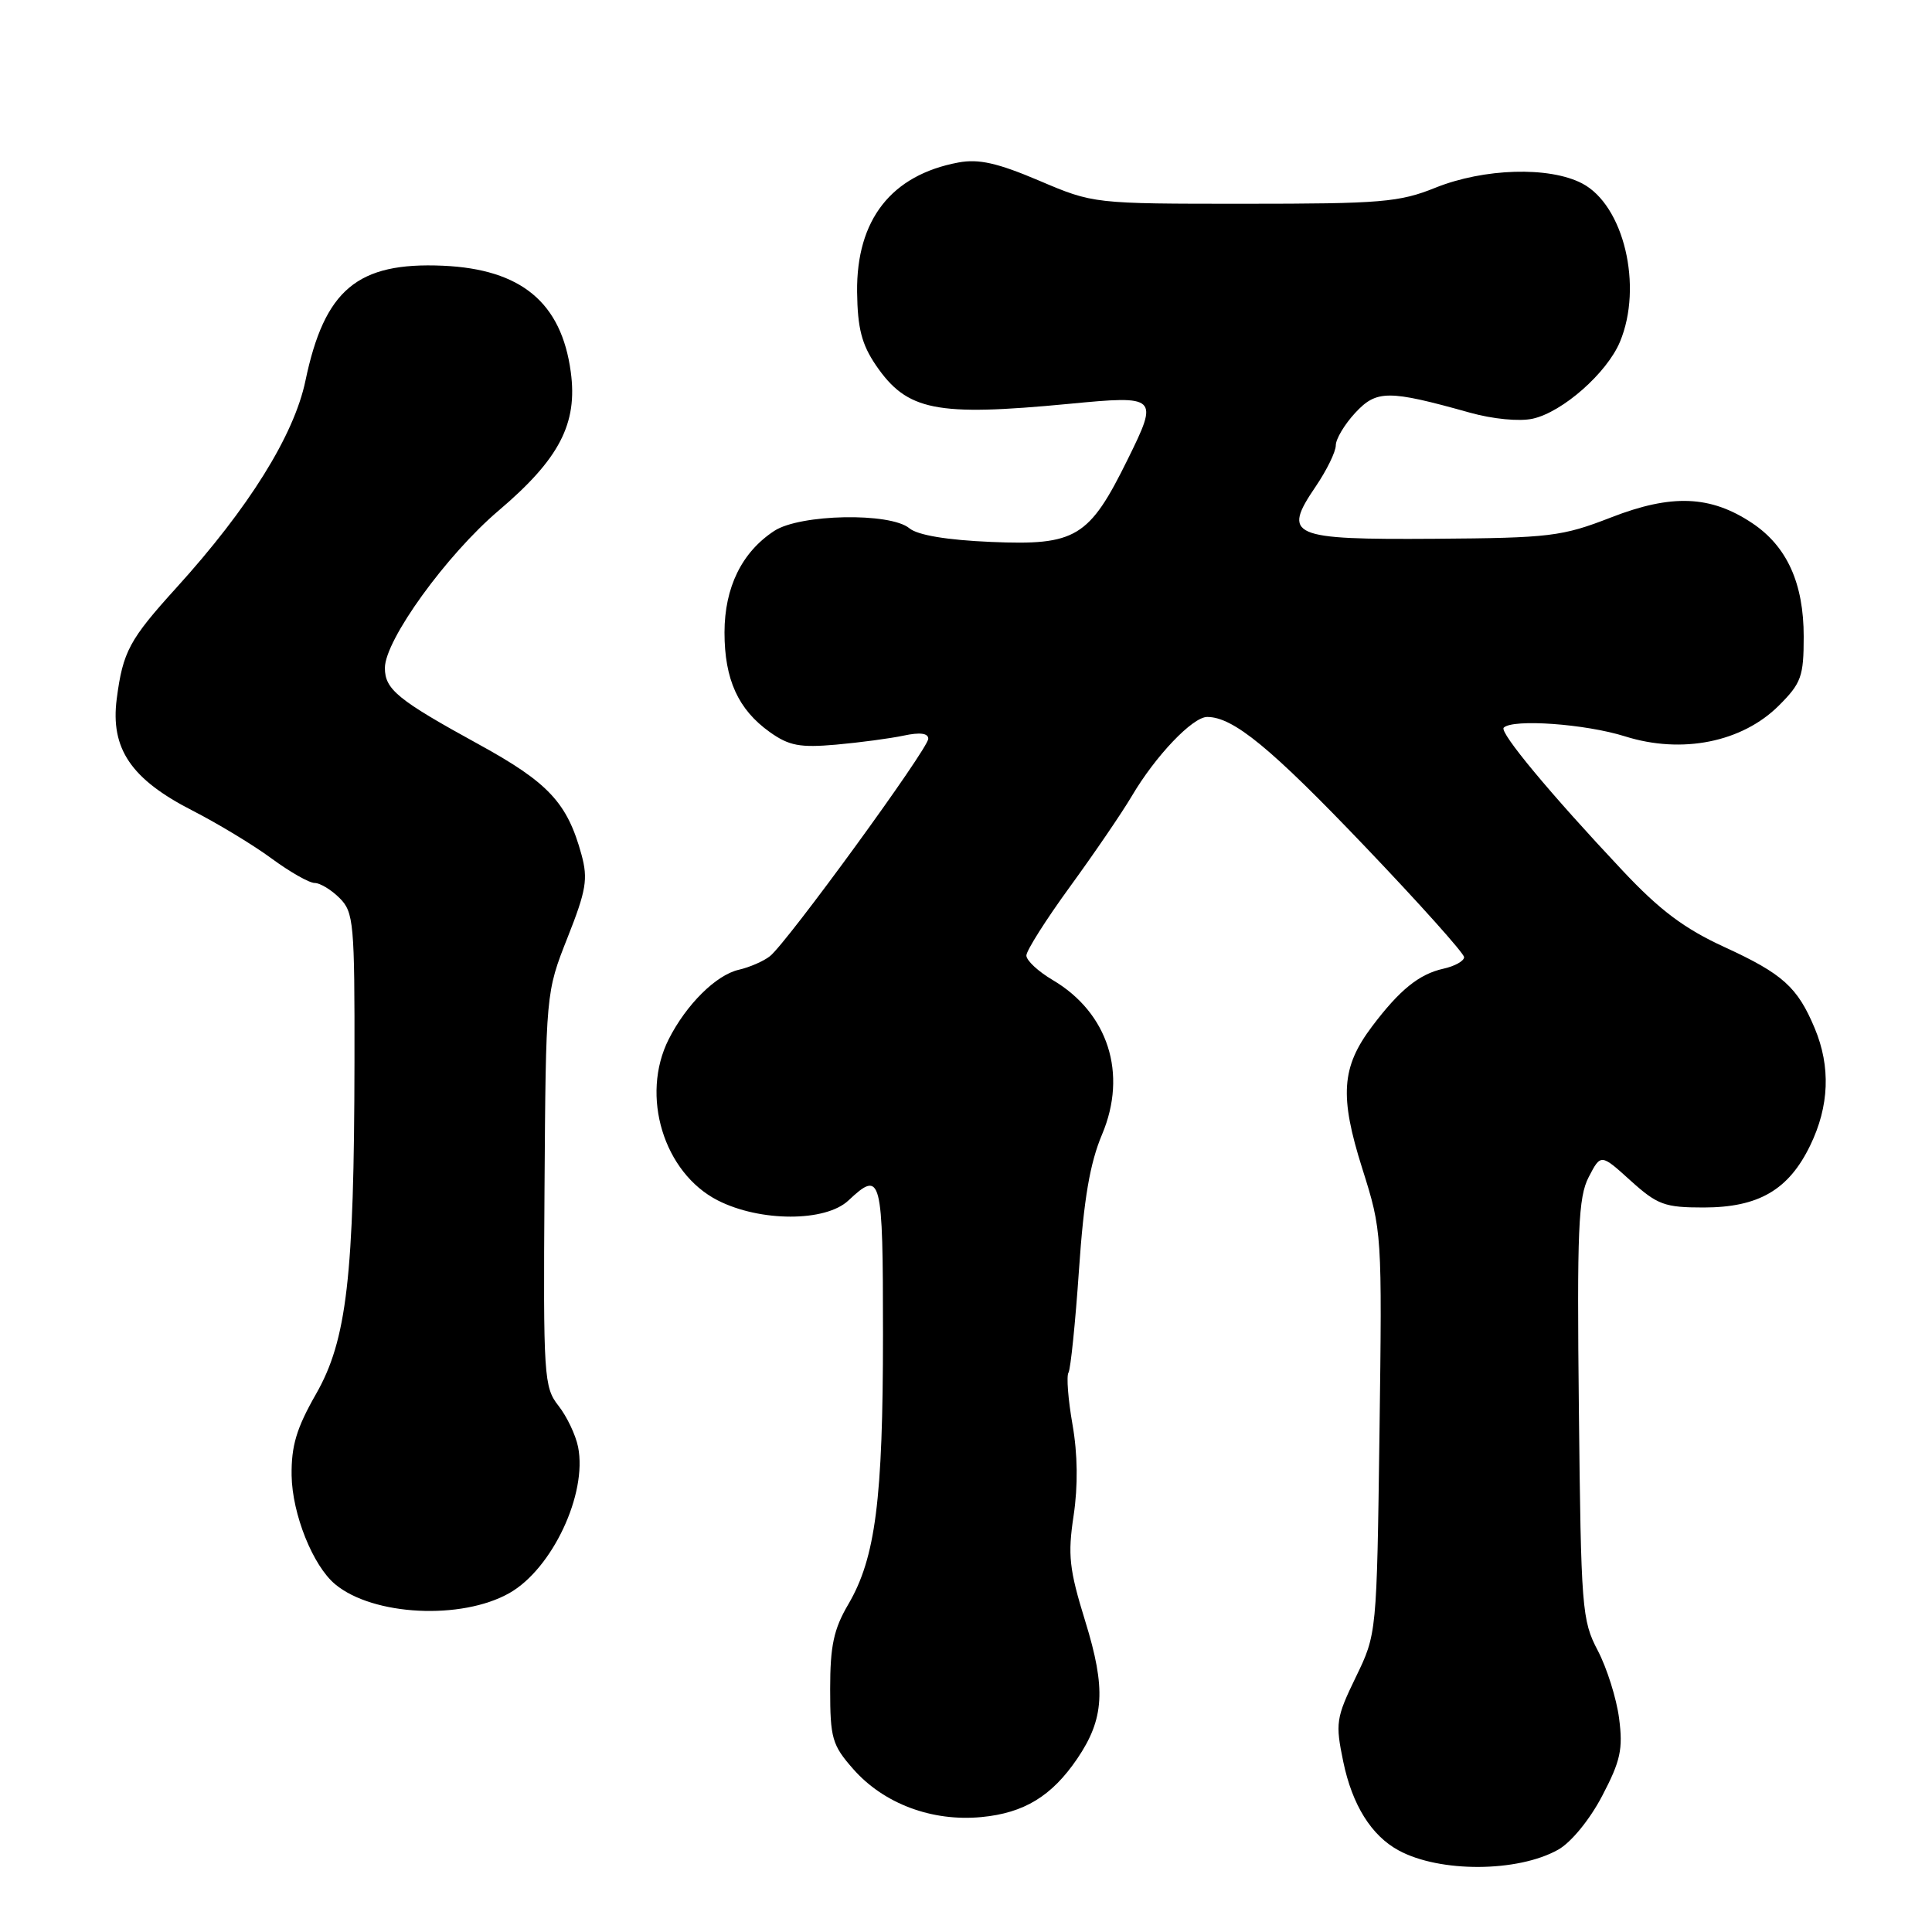 <?xml version="1.0" encoding="UTF-8" standalone="no"?>
<!DOCTYPE svg PUBLIC "-//W3C//DTD SVG 1.1//EN" "http://www.w3.org/Graphics/SVG/1.1/DTD/svg11.dtd" >
<svg xmlns="http://www.w3.org/2000/svg" xmlns:xlink="http://www.w3.org/1999/xlink" version="1.1" viewBox="0 0 256 256">
 <g >
 <path fill="currentColor"
d=" M 206.47 245.09 C 208.18 244.13 210.65 241.12 212.30 237.96 C 214.73 233.33 215.07 231.77 214.54 227.70 C 214.20 225.06 212.92 221.01 211.71 218.70 C 209.61 214.71 209.49 213.14 209.21 186.79 C 208.95 162.93 209.13 158.64 210.51 155.97 C 212.12 152.87 212.12 152.87 216.06 156.44 C 219.62 159.65 220.57 160.00 225.75 160.00 C 233.03 159.99 237.01 157.67 239.86 151.78 C 242.39 146.57 242.59 141.34 240.46 136.25 C 238.18 130.80 236.23 129.04 228.50 125.49 C 223.18 123.05 219.94 120.62 215.00 115.36 C 205.42 105.18 198.64 97.02 199.25 96.42 C 200.44 95.23 210.08 95.92 215.32 97.57 C 222.87 99.95 230.85 98.35 235.72 93.48 C 238.68 90.52 239.00 89.63 239.00 84.35 C 239.00 77.28 236.78 72.39 232.18 69.32 C 226.67 65.64 221.52 65.43 213.48 68.56 C 206.96 71.09 205.41 71.28 190.12 71.39 C 170.94 71.52 169.86 71.04 174.36 64.43 C 175.81 62.29 177.00 59.85 177.00 59.01 C 177.00 58.17 178.16 56.23 179.57 54.71 C 182.40 51.66 183.95 51.65 194.77 54.68 C 197.80 55.53 201.33 55.87 203.09 55.48 C 207.04 54.61 212.92 49.43 214.65 45.30 C 217.73 37.93 215.16 27.17 209.63 24.30 C 205.26 22.03 196.64 22.29 190.21 24.87 C 185.43 26.80 183.01 27.00 164.91 27.00 C 144.89 27.00 144.89 27.00 137.70 23.94 C 132.17 21.59 129.69 21.03 127.00 21.53 C 118.10 23.19 113.47 29.11 113.57 38.68 C 113.63 43.50 114.18 45.63 116.07 48.41 C 120.20 54.44 123.99 55.20 141.67 53.51 C 153.42 52.38 153.55 52.51 149.42 60.88 C 144.32 71.23 142.57 72.29 131.35 71.81 C 125.45 71.56 121.60 70.91 120.50 70.00 C 117.95 67.88 106.00 68.11 102.59 70.35 C 98.29 73.17 96.01 77.83 96.00 83.80 C 96.00 90.03 97.81 94.02 102.01 97.01 C 104.55 98.82 106.00 99.09 110.78 98.67 C 113.92 98.39 117.96 97.85 119.75 97.47 C 121.90 97.01 123.00 97.15 123.00 97.89 C 123.00 99.21 104.27 124.93 102.02 126.70 C 101.19 127.36 99.33 128.17 97.89 128.50 C 94.88 129.19 90.94 133.10 88.61 137.70 C 84.83 145.19 87.94 155.40 95.11 159.06 C 100.73 161.92 109.38 161.93 112.42 159.07 C 116.79 154.97 117.00 155.77 117.00 176.82 C 117.00 198.70 116.01 206.42 112.41 212.57 C 110.47 215.87 110.00 218.08 110.00 223.80 C 110.00 230.32 110.26 231.23 113.05 234.40 C 117.09 239.00 123.49 241.40 130.06 240.77 C 135.70 240.23 139.36 238.00 142.73 233.05 C 146.33 227.75 146.57 223.77 143.80 214.82 C 141.67 207.93 141.47 206.05 142.26 200.82 C 142.85 196.88 142.80 192.67 142.11 188.75 C 141.53 185.44 141.29 182.34 141.58 181.88 C 141.86 181.41 142.49 175.29 142.97 168.27 C 143.61 158.87 144.42 154.12 146.04 150.29 C 149.42 142.26 146.84 134.20 139.49 129.86 C 137.57 128.73 136.00 127.27 136.00 126.61 C 136.00 125.96 138.61 121.84 141.80 117.46 C 144.99 113.08 148.66 107.70 149.96 105.50 C 153.10 100.17 158.02 95.00 159.96 95.00 C 163.41 95.00 168.40 99.10 180.91 112.21 C 188.11 119.75 194.00 126.33 194.00 126.83 C 194.00 127.34 192.76 128.03 191.25 128.36 C 188.03 129.08 185.46 131.16 181.81 136.00 C 177.74 141.40 177.47 145.23 180.51 154.84 C 183.13 163.13 183.14 163.34 182.79 189.84 C 182.43 216.50 182.43 216.50 179.64 222.25 C 177.03 227.64 176.93 228.33 177.99 233.44 C 179.18 239.17 181.71 243.23 185.33 245.19 C 190.77 248.15 201.12 248.10 206.47 245.09 Z  M 67.50 211.09 C 73.17 207.87 77.84 197.95 76.60 191.73 C 76.28 190.14 75.11 187.68 74.00 186.27 C 72.07 183.82 71.98 182.42 72.15 157.60 C 72.33 131.50 72.33 131.50 75.20 124.24 C 77.68 117.98 77.93 116.47 77.05 113.24 C 75.17 106.37 72.68 103.70 63.40 98.61 C 52.70 92.74 51.00 91.35 51.00 88.51 C 51.00 84.81 59.16 73.52 66.09 67.64 C 74.13 60.81 76.56 56.13 75.63 49.28 C 74.39 40.09 69.07 35.67 58.70 35.21 C 47.36 34.71 43.00 38.36 40.47 50.46 C 38.96 57.68 32.96 67.31 23.39 77.86 C 17.13 84.76 16.29 86.33 15.47 92.58 C 14.61 99.20 17.36 103.25 25.53 107.42 C 28.85 109.12 33.55 111.96 35.98 113.75 C 38.41 115.54 40.98 117.00 41.70 117.00 C 42.41 117.00 43.90 117.90 45.00 119.00 C 46.87 120.87 47.00 122.31 46.97 140.75 C 46.93 169.18 45.96 177.58 41.86 184.74 C 39.29 189.24 38.59 191.58 38.64 195.51 C 38.72 200.62 41.46 207.48 44.42 209.93 C 49.44 214.10 61.14 214.69 67.50 211.09 Z "/>
</g>
</svg>